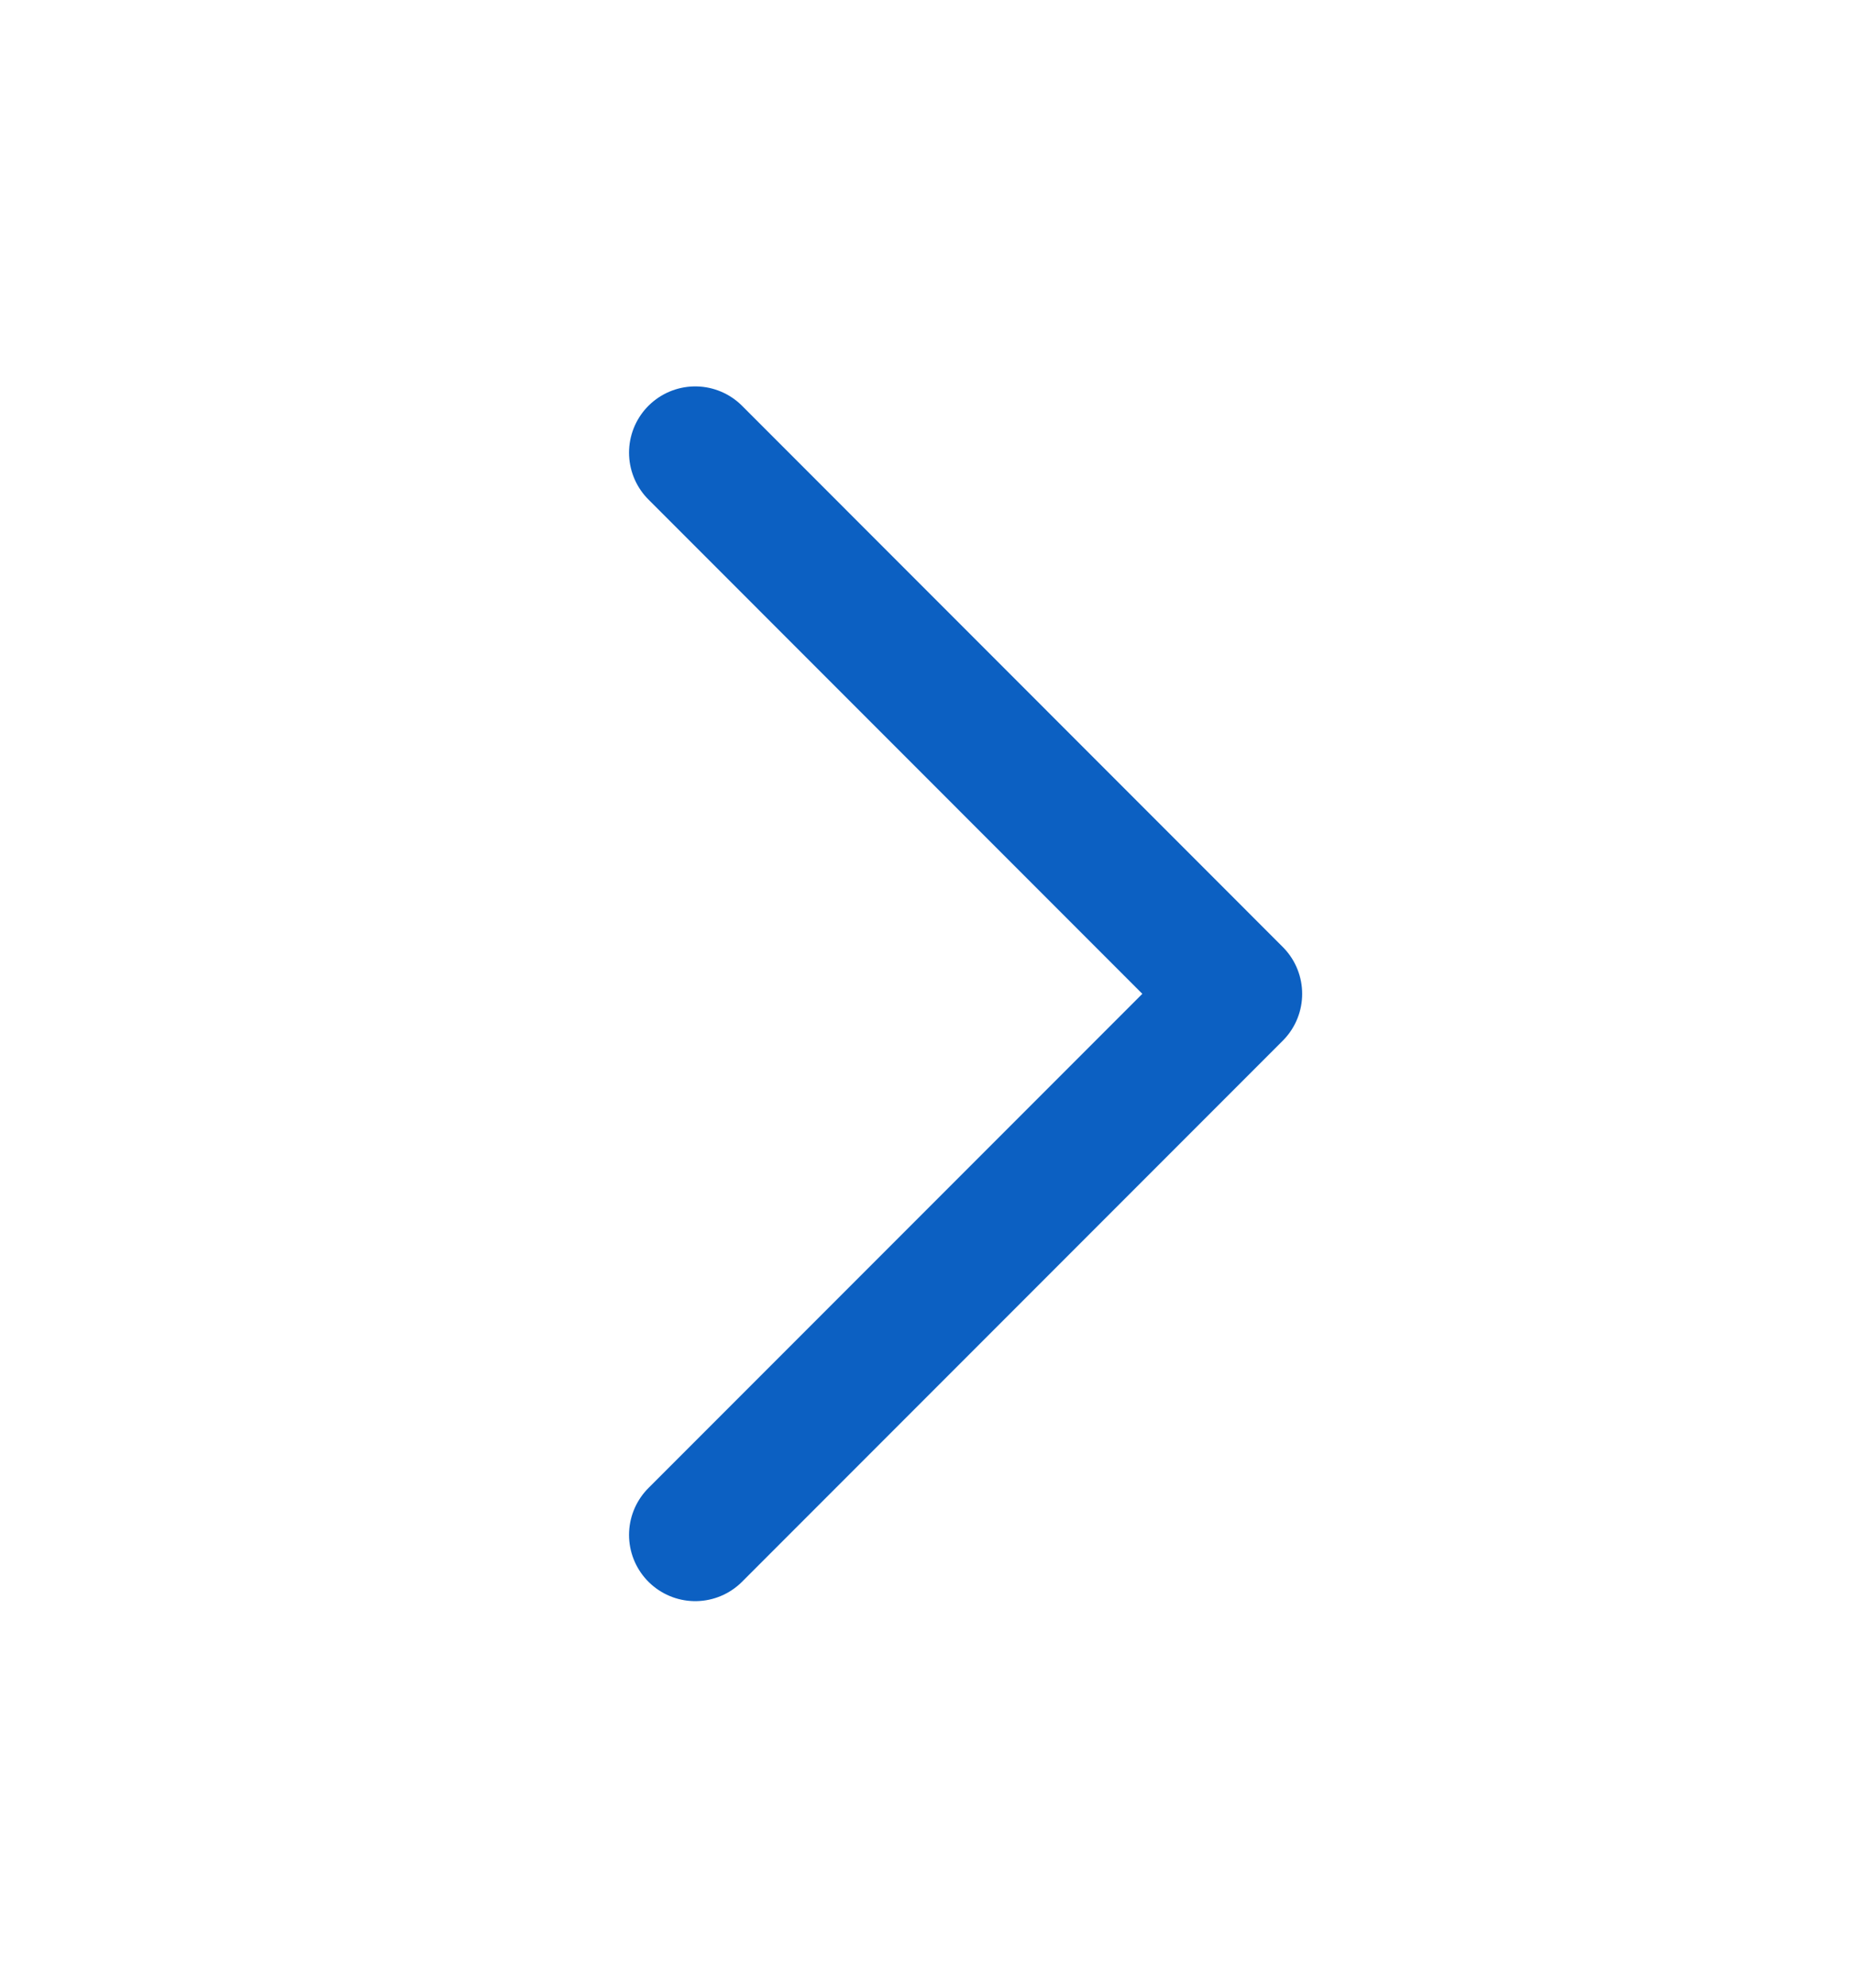 <svg width="14" height="15" viewBox="0 0 14 15" fill="none" xmlns="http://www.w3.org/2000/svg">
<path d="M5.25 3.416L9.333 7.5L5.25 11.583" stroke="#0C60C2" stroke-linecap="round" stroke-linejoin="round"/>
</svg>
